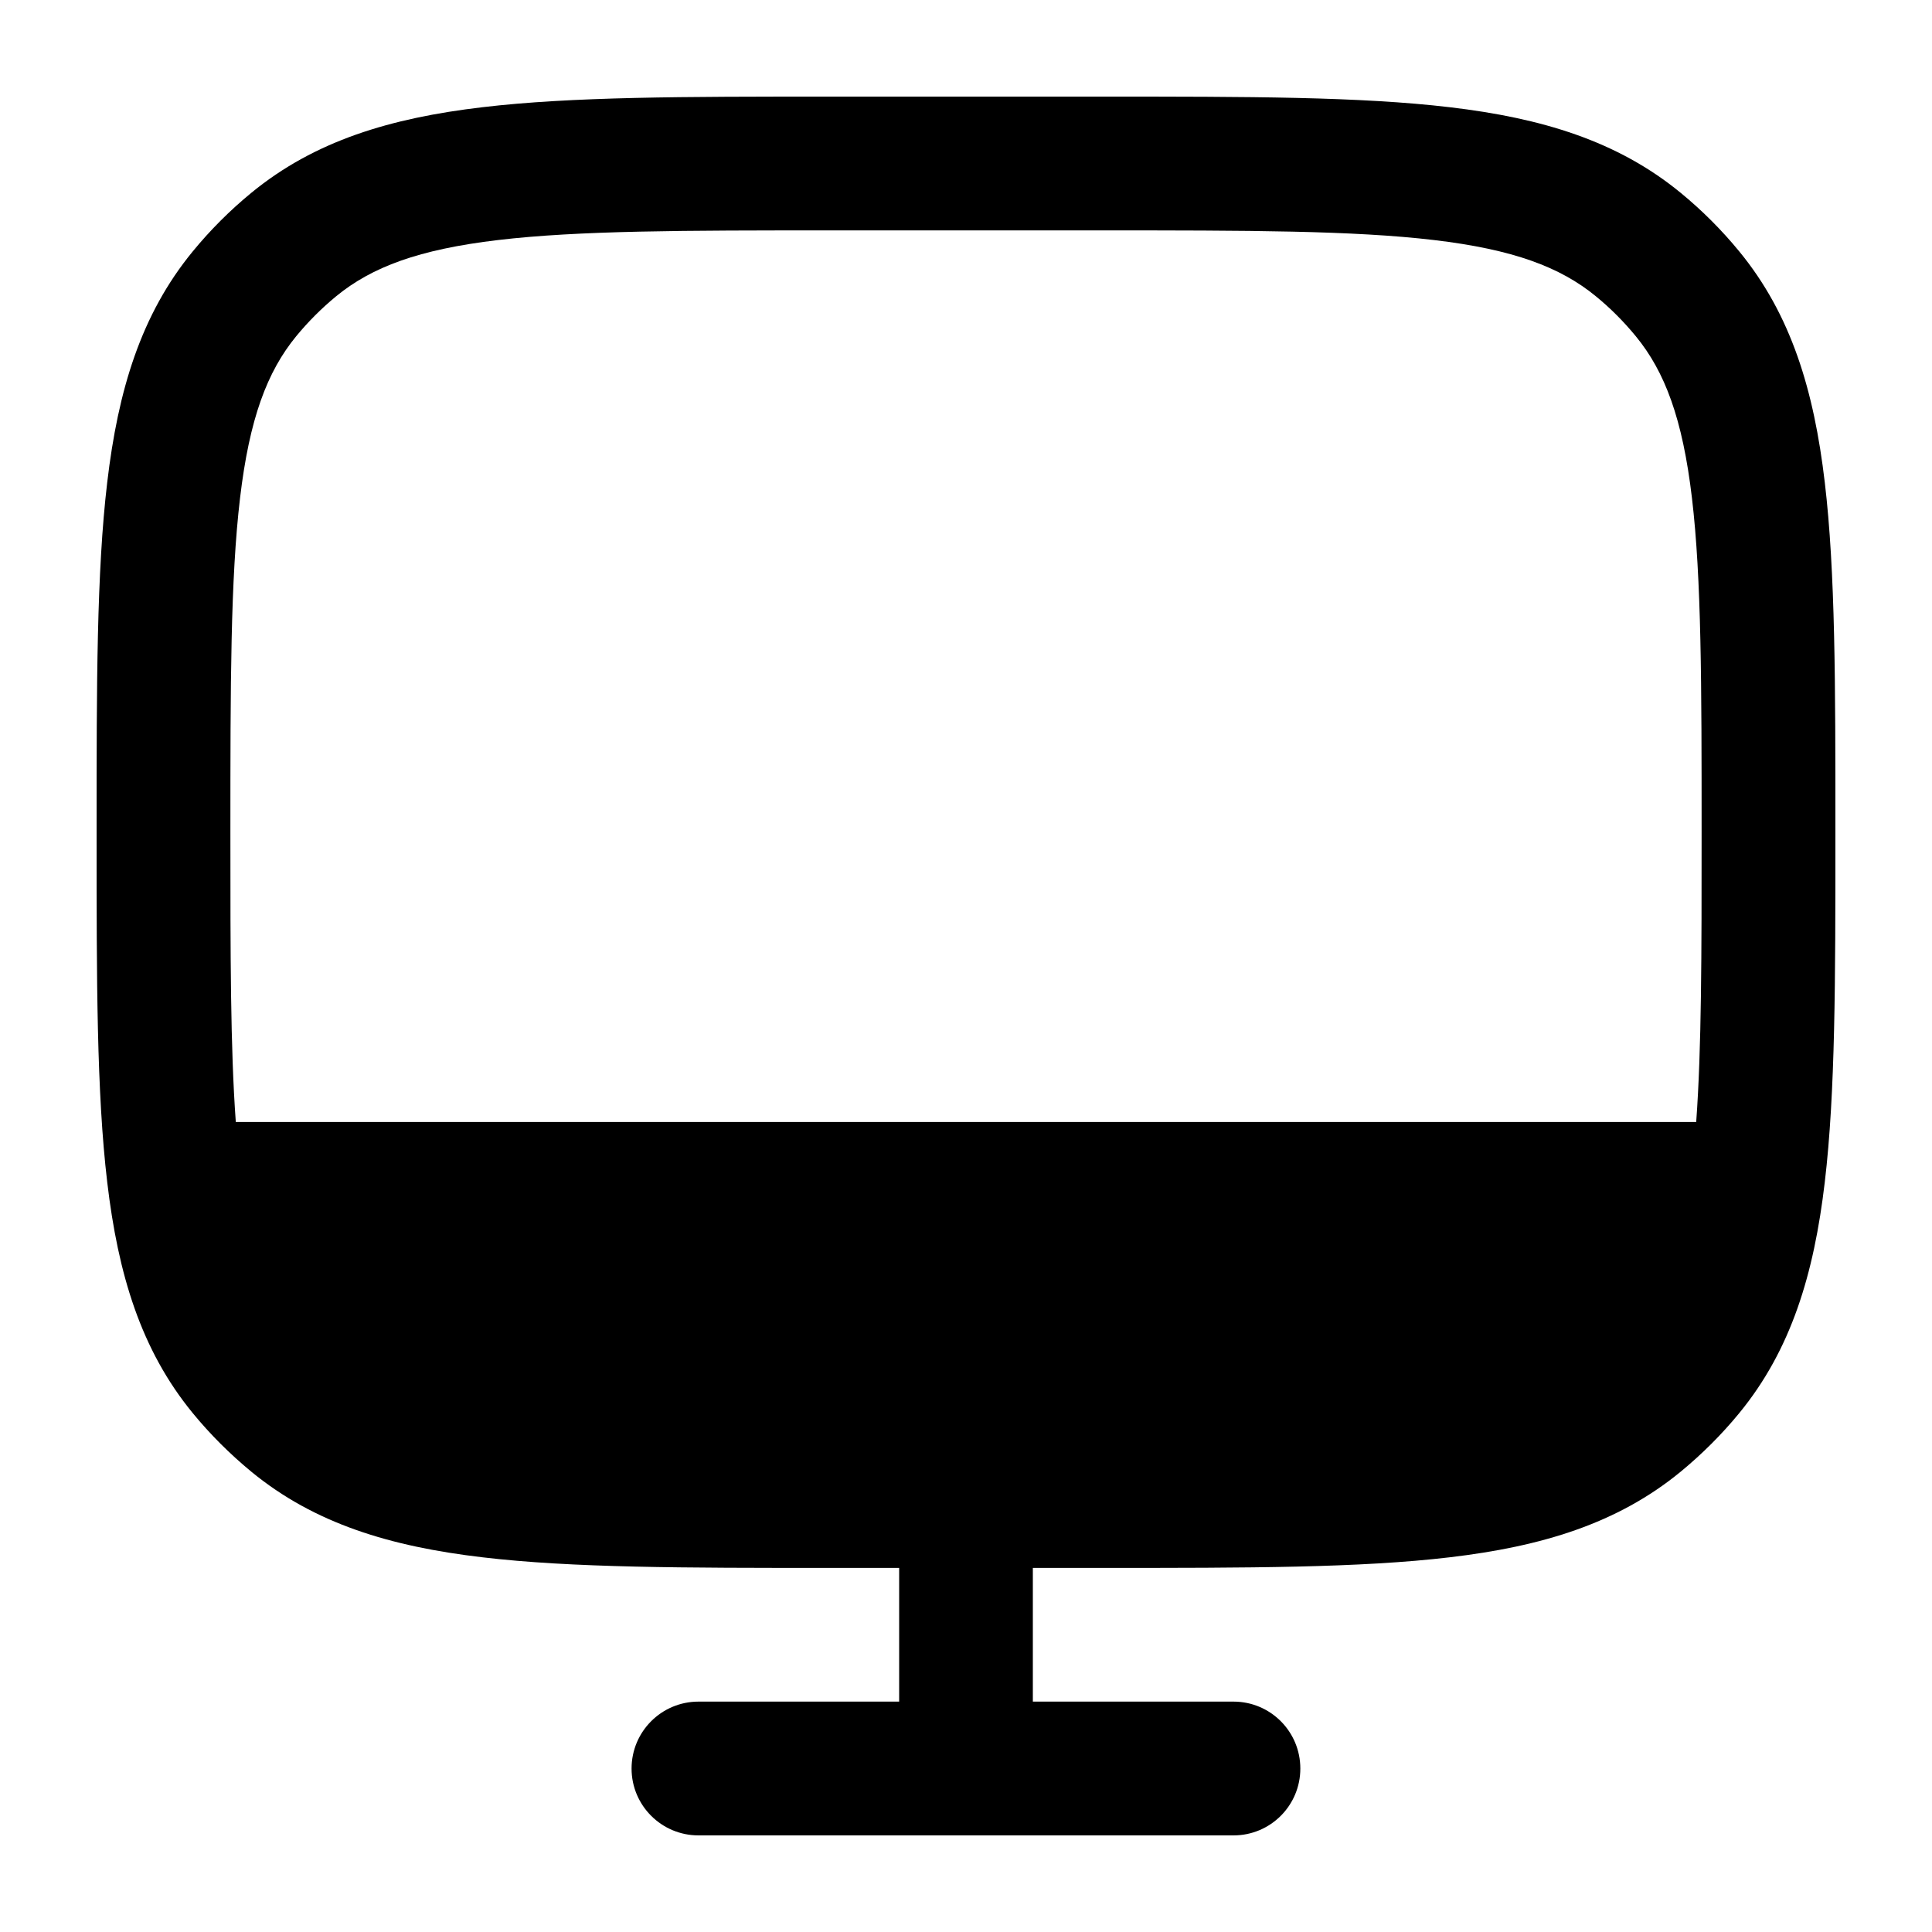 <svg
  xmlns="http://www.w3.org/2000/svg"
  width="20"
  height="20"
  viewBox="0 0 20 20"
  fill="none"
>
  <path
    fill-rule="evenodd"
    clip-rule="evenodd"
    d="M8.57 1H11.43C12.909 1 14.081 1 15.008 1.11C15.959 1.222 16.742 1.458 17.397 1.995C17.619 2.177 17.823 2.381 18.005 2.603C18.542 3.257 18.778 4.041 18.89 4.993C19 5.919 19 7.091 19 8.57V8.661C19 10.14 19 11.311 18.89 12.238C18.778 13.19 18.542 13.973 18.005 14.628C17.823 14.85 17.619 15.053 17.397 15.236C16.742 15.773 15.959 16.009 15.008 16.121C14.081 16.231 12.909 16.231 11.43 16.231H10.692L10.692 17.615L12.769 17.615C13.152 17.615 13.461 17.925 13.461 18.308C13.461 18.69 13.152 19 12.769 19H10.007L10 19L9.993 19H7.231C6.848 19 6.538 18.69 6.538 18.308C6.538 17.925 6.848 17.615 7.231 17.615H9.308V16.231H8.57C7.091 16.231 5.92 16.231 4.993 16.121C4.041 16.009 3.257 15.773 2.603 15.236C2.381 15.053 2.177 14.85 1.995 14.628C1.458 13.973 1.222 13.19 1.11 12.238C1 11.311 1 10.139 1 8.661V8.57C1 7.091 1 5.92 1.11 4.993C1.222 4.041 1.458 3.257 1.995 2.603C2.177 2.381 2.381 2.177 2.603 1.995C3.257 1.458 4.041 1.222 4.993 1.11C5.92 1 7.091 1 8.57 1ZM5.155 2.485C4.334 2.582 3.848 2.765 3.481 3.066C3.33 3.19 3.19 3.33 3.066 3.481C2.765 3.848 2.582 4.334 2.485 5.155C2.386 5.991 2.385 7.081 2.385 8.615C2.385 9.883 2.385 10.847 2.441 11.615H17.559C17.615 10.847 17.615 9.883 17.615 8.615C17.615 7.081 17.614 5.991 17.515 5.155C17.418 4.334 17.235 3.848 16.934 3.481C16.81 3.33 16.671 3.19 16.519 3.066C16.152 2.765 15.666 2.582 14.845 2.485C14.009 2.386 12.919 2.385 11.385 2.385H8.615C7.081 2.385 5.991 2.386 5.155 2.485Z"
    fill="currentColor"
  />
</svg>

